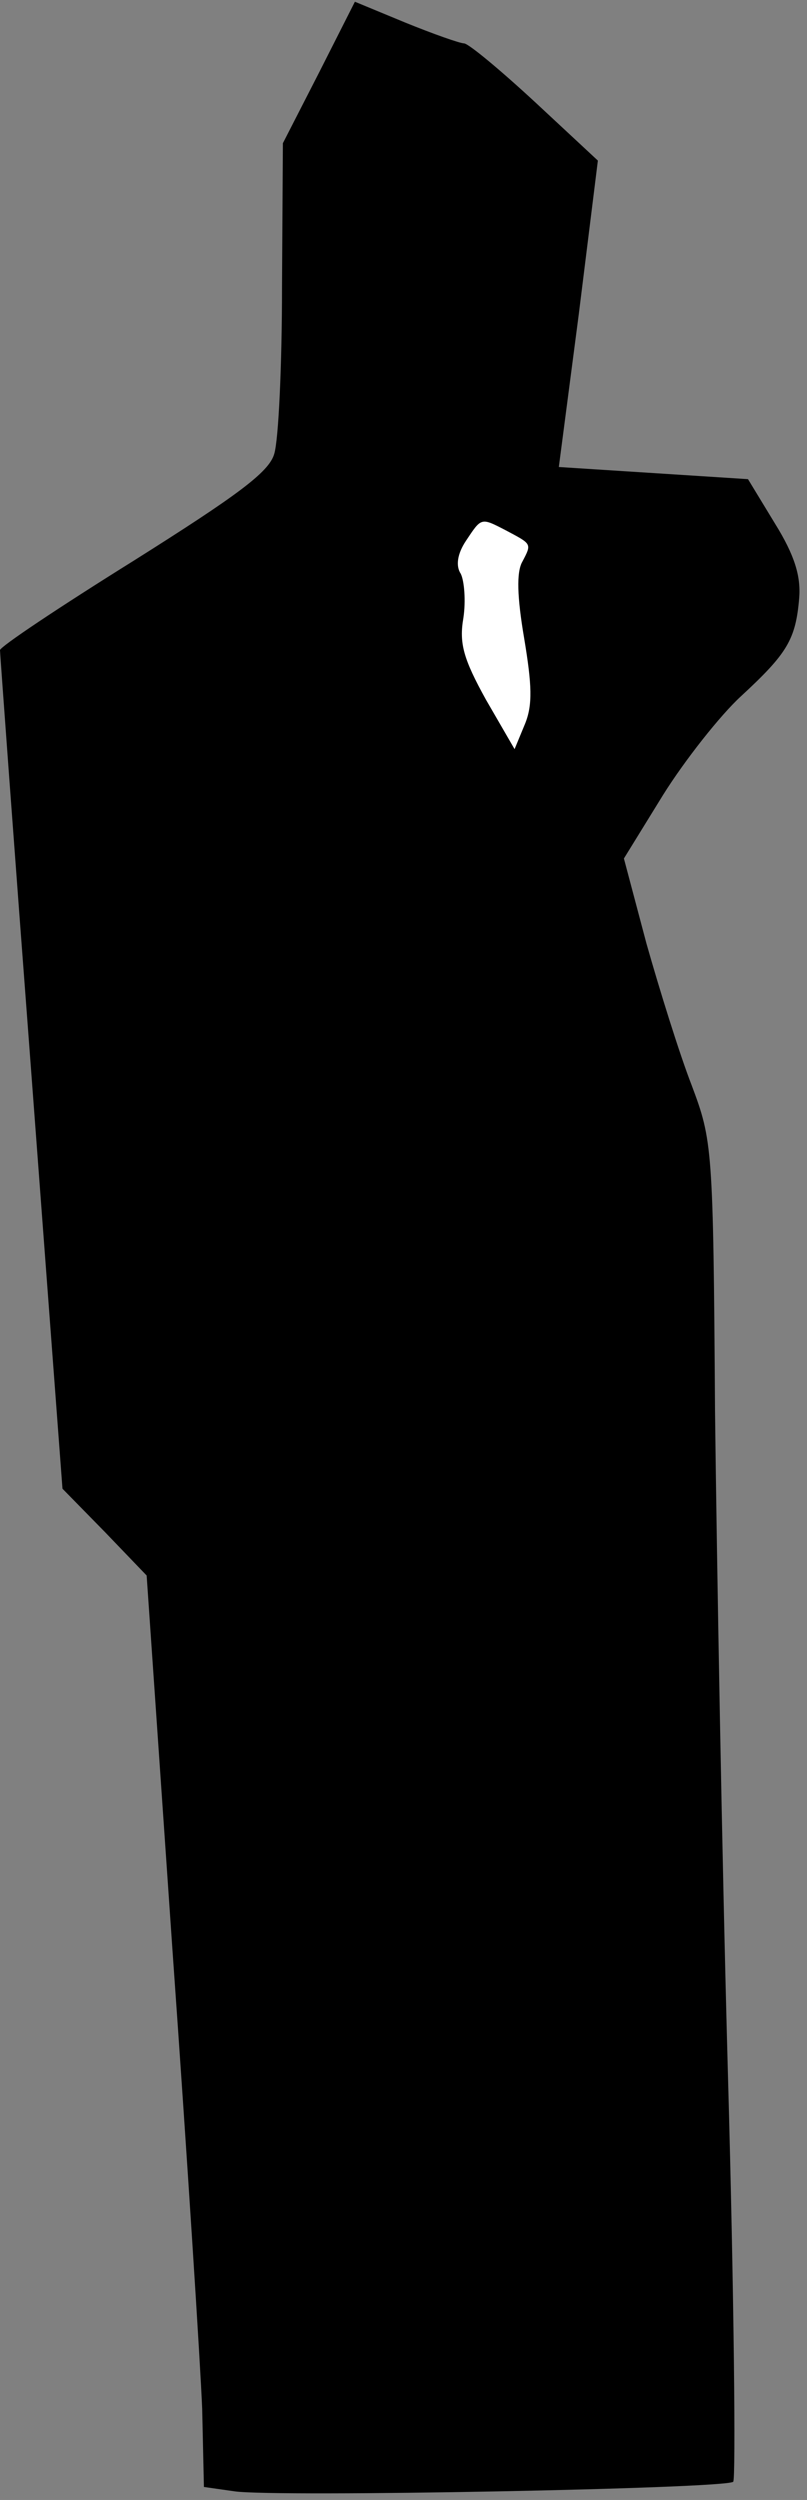 <?xml version="1.0" standalone="no"?>
<!DOCTYPE svg PUBLIC "-//W3C//DTD SVG 20010904//EN"
 "http://www.w3.org/TR/2001/REC-SVG-20010904/DTD/svg10.dtd">
<svg version="1.0" xmlns="http://www.w3.org/2000/svg"
 width="93pt" height="288pt" viewBox="0 0 93 288"
 preserveAspectRatio="xMidYMid meet">
<rect x="0" y="0" width="93" height="288" fill="#808080" stroke="none"/>
<g transform="translate(0,288) scale(0.1,-0.1)"
fill="#000000" stroke="none">
<path fill="#000000" stroke="none" d="M368 2797 l-42 -82 -1 -165 c0 -91 -4
-177 -9 -193 -6 -21 -43 -48 -162 -123 -85 -53 -154 -99 -154 -103 0 -3 16
-222 36 -486 l36 -480 49 -50 48 -50 30 -435 c17 -239 32 -475 34 -525 l2 -90
35 -5 c47 -7 567 3 575 11 3 4 1 213 -6 465 -7 253 -13 599 -15 769 -2 304 -3
311 -27 375 -14 36 -37 110 -52 163 l-26 98 45 73 c25 40 66 92 90 114 53 49
63 65 67 113 2 25 -5 49 -28 86 l-31 51 -109 7 -109 7 23 176 22 177 -72 67
c-40 37 -76 67 -82 68 -5 0 -36 11 -68 24 l-58 24 -41 -81z"/>
<path fill="#ffffff" stroke="none" d="M583 2269 c30 -16 30 -15 19 -36 -7
-12 -6 -41 2 -88 9 -54 10 -77 1 -99 l-12 -29 -33 57 c-26 47 -31 65 -26 94 3
20 1 43 -3 51 -6 9 -4 23 6 38 18 27 17 27 46 12z"/>
</g>
</svg>
